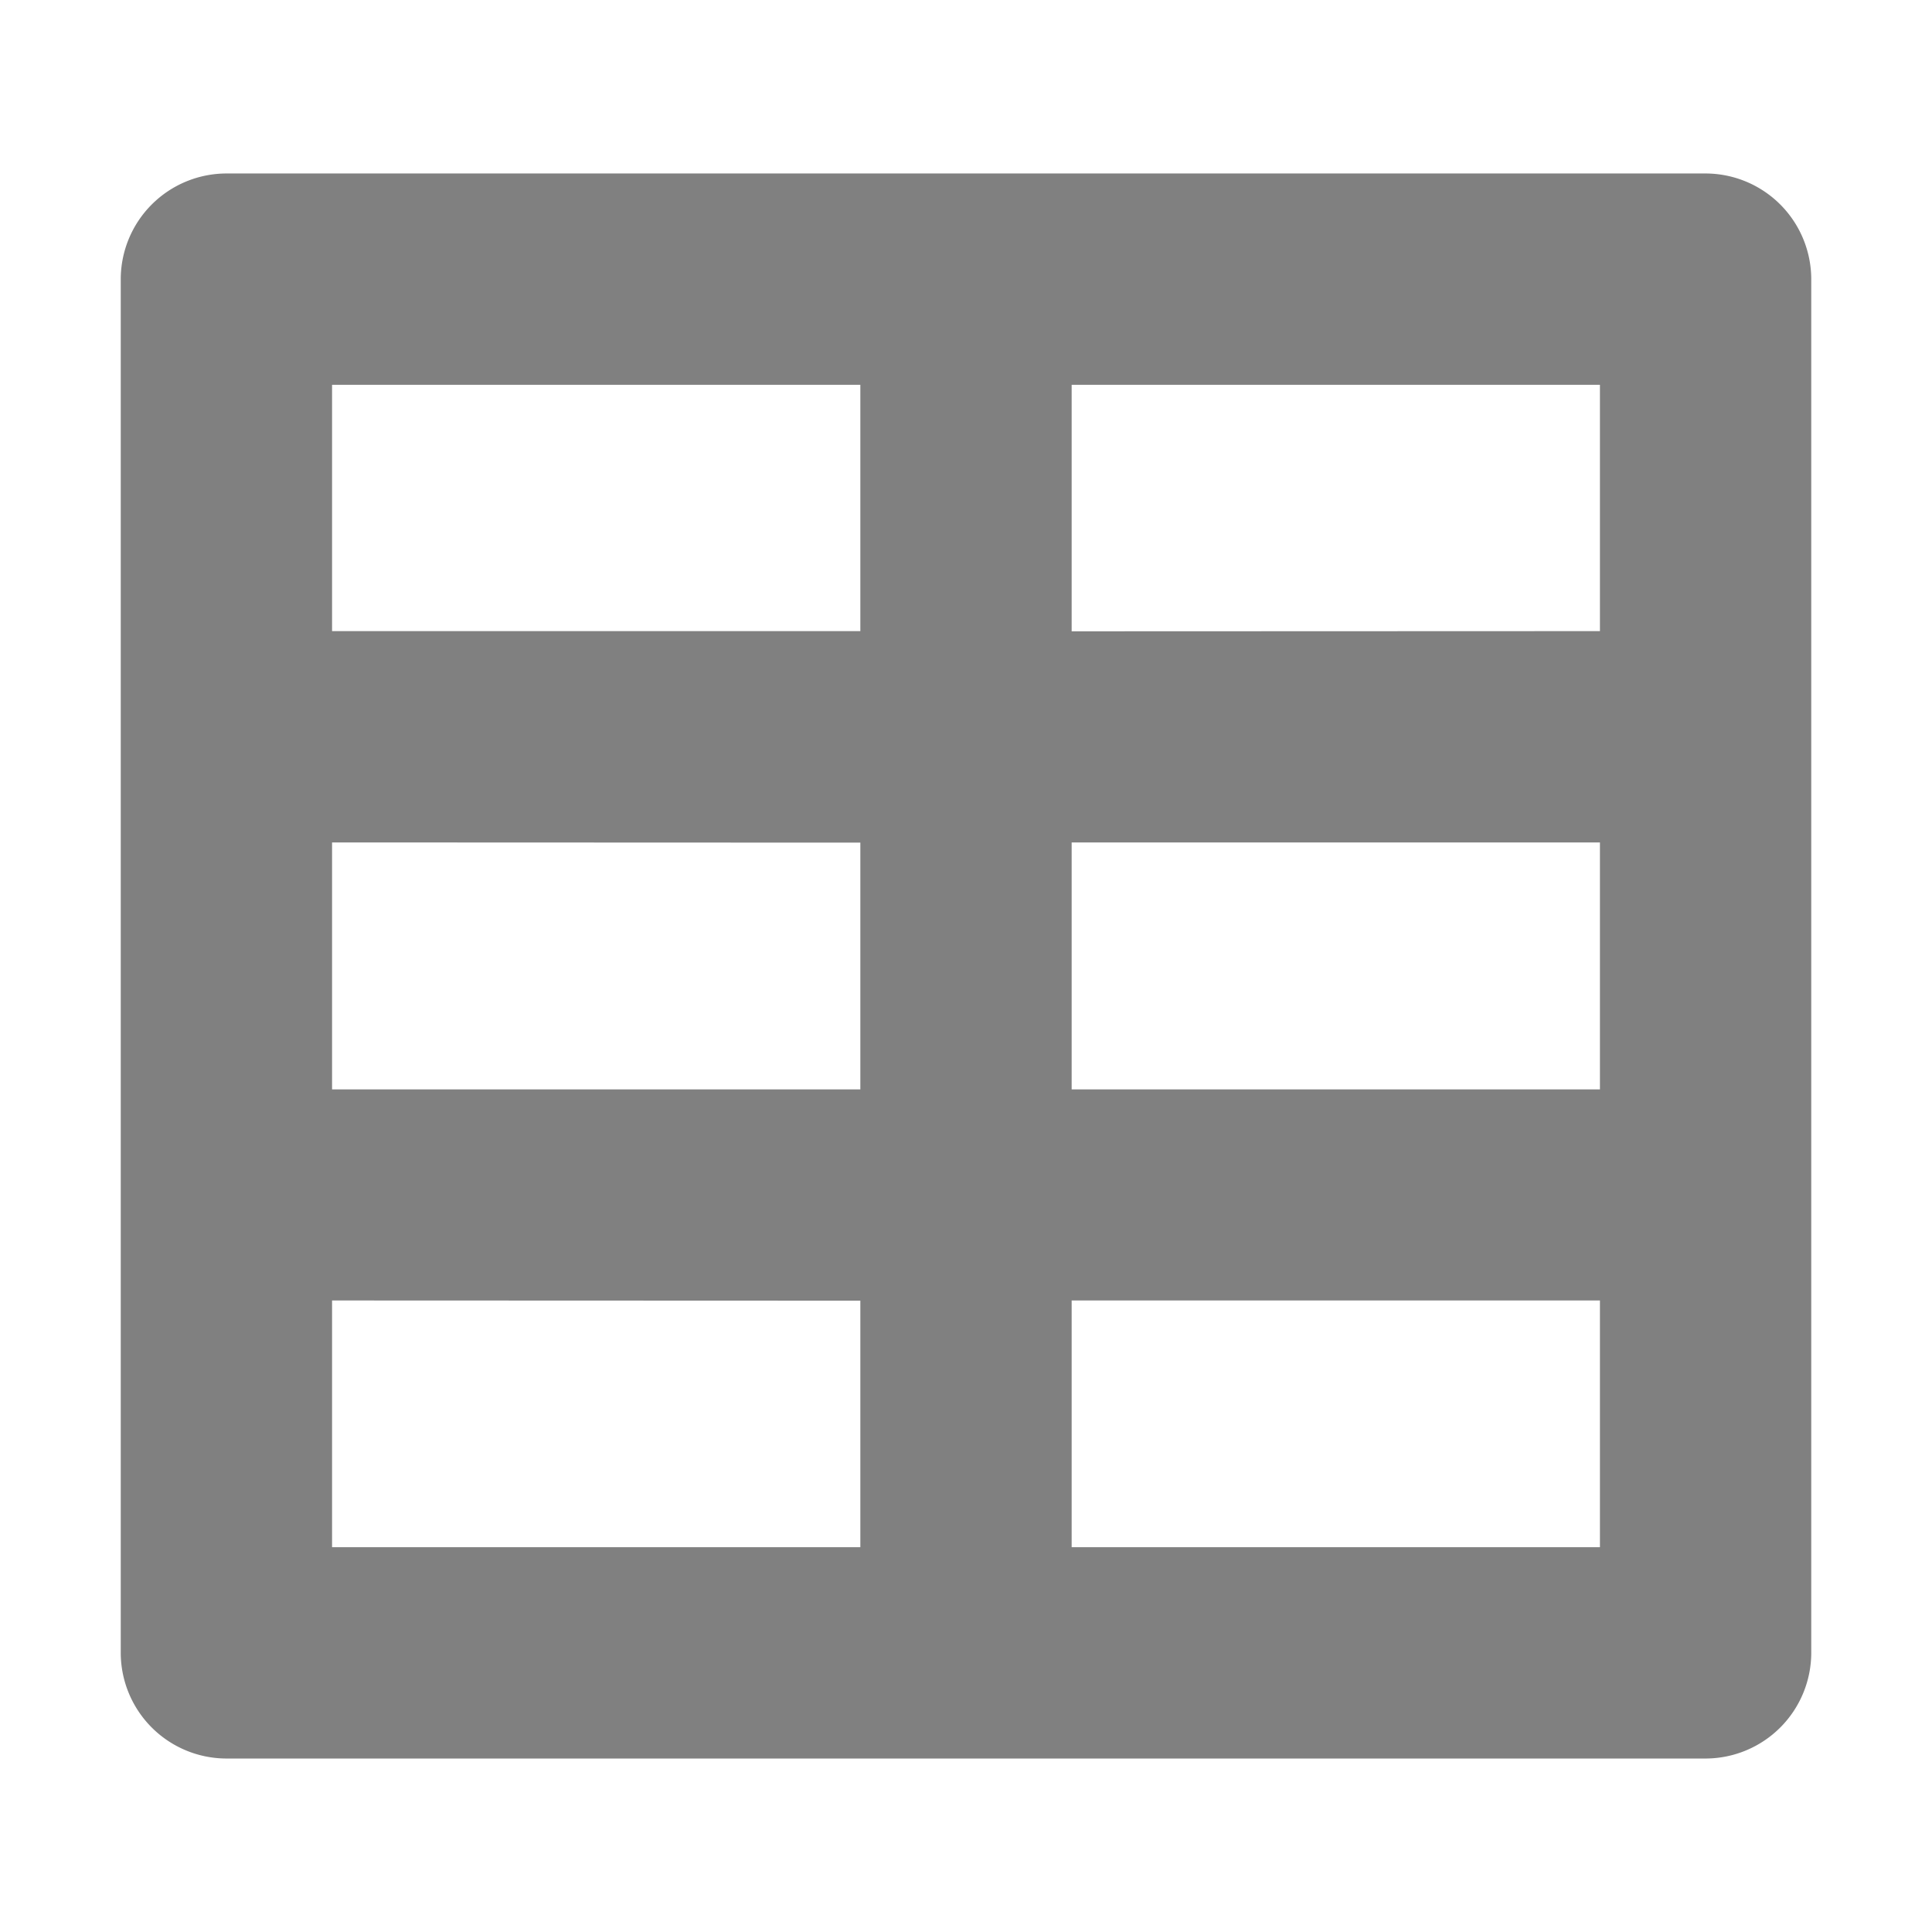 <?xml version="1.0" encoding="UTF-8" standalone="no"?>
<svg
   xmlns:dc="http://purl.org/dc/elements/1.1/"
   xmlns:cc="http://creativecommons.org/ns#"
   xmlns:rdf="http://www.w3.org/1999/02/22-rdf-syntax-ns#"
   xmlns:svg="http://www.w3.org/2000/svg"
   xmlns="http://www.w3.org/2000/svg"
   xmlns:sodipodi="http://sodipodi.sourceforge.net/DTD/sodipodi-0.dtd"
   xmlns:inkscape="http://www.inkscape.org/namespaces/inkscape"
   id="Layer_1"
   data-name="Layer 1"
   viewBox="0 0 96 96"
   version="1.1"
   sodipodi:docname="lookuptable.svg"
   inkscape:version="0.92.4 5da689c313, 2019-01-14">
  <defs
     id="defs1518" />
  <sodipodi:namedview
     pagecolor="#ffffff"
     bordercolor="#666666"
     borderopacity="1"
     objecttolerance="10"
     gridtolerance="10"
     guidetolerance="10"
     inkscape:pageopacity="0"
     inkscape:pageshadow="2"
     inkscape:window-width="901"
     inkscape:window-height="480"
     id="namedview1516"
     showgrid="false"
     inkscape:zoom="2.4583333"
     inkscape:cx="48"
     inkscape:cy="48"
     inkscape:window-x="0"
     inkscape:window-y="0"
     inkscape:window-maximized="0"
     inkscape:current-layer="Layer_1" />
  <title
     id="title1511">Artboard 94 copy 9</title>
  <path
     d="M11.25,8.62h73.5A5.26,5.26,0,0,1,90,13.88V82.12a5.26,5.26,0,0,1-5.25,5.26H11.25A5.26,5.26,0,0,1,6,82.12V13.88A5.26,5.26,0,0,1,11.25,8.62Zm68.25,56H53.25V76.88H79.5Zm-63,0V76.88H42.75V64.63Zm63-33.26V19.12H53.25V31.37Zm0,10.5H53.25V54.13H79.5Zm-63-10.5H42.75V19.12H16.5Zm0,10.5V54.13H42.75V41.87Z"
     id="path1513"
     style="fill:#808080" />
</svg>
